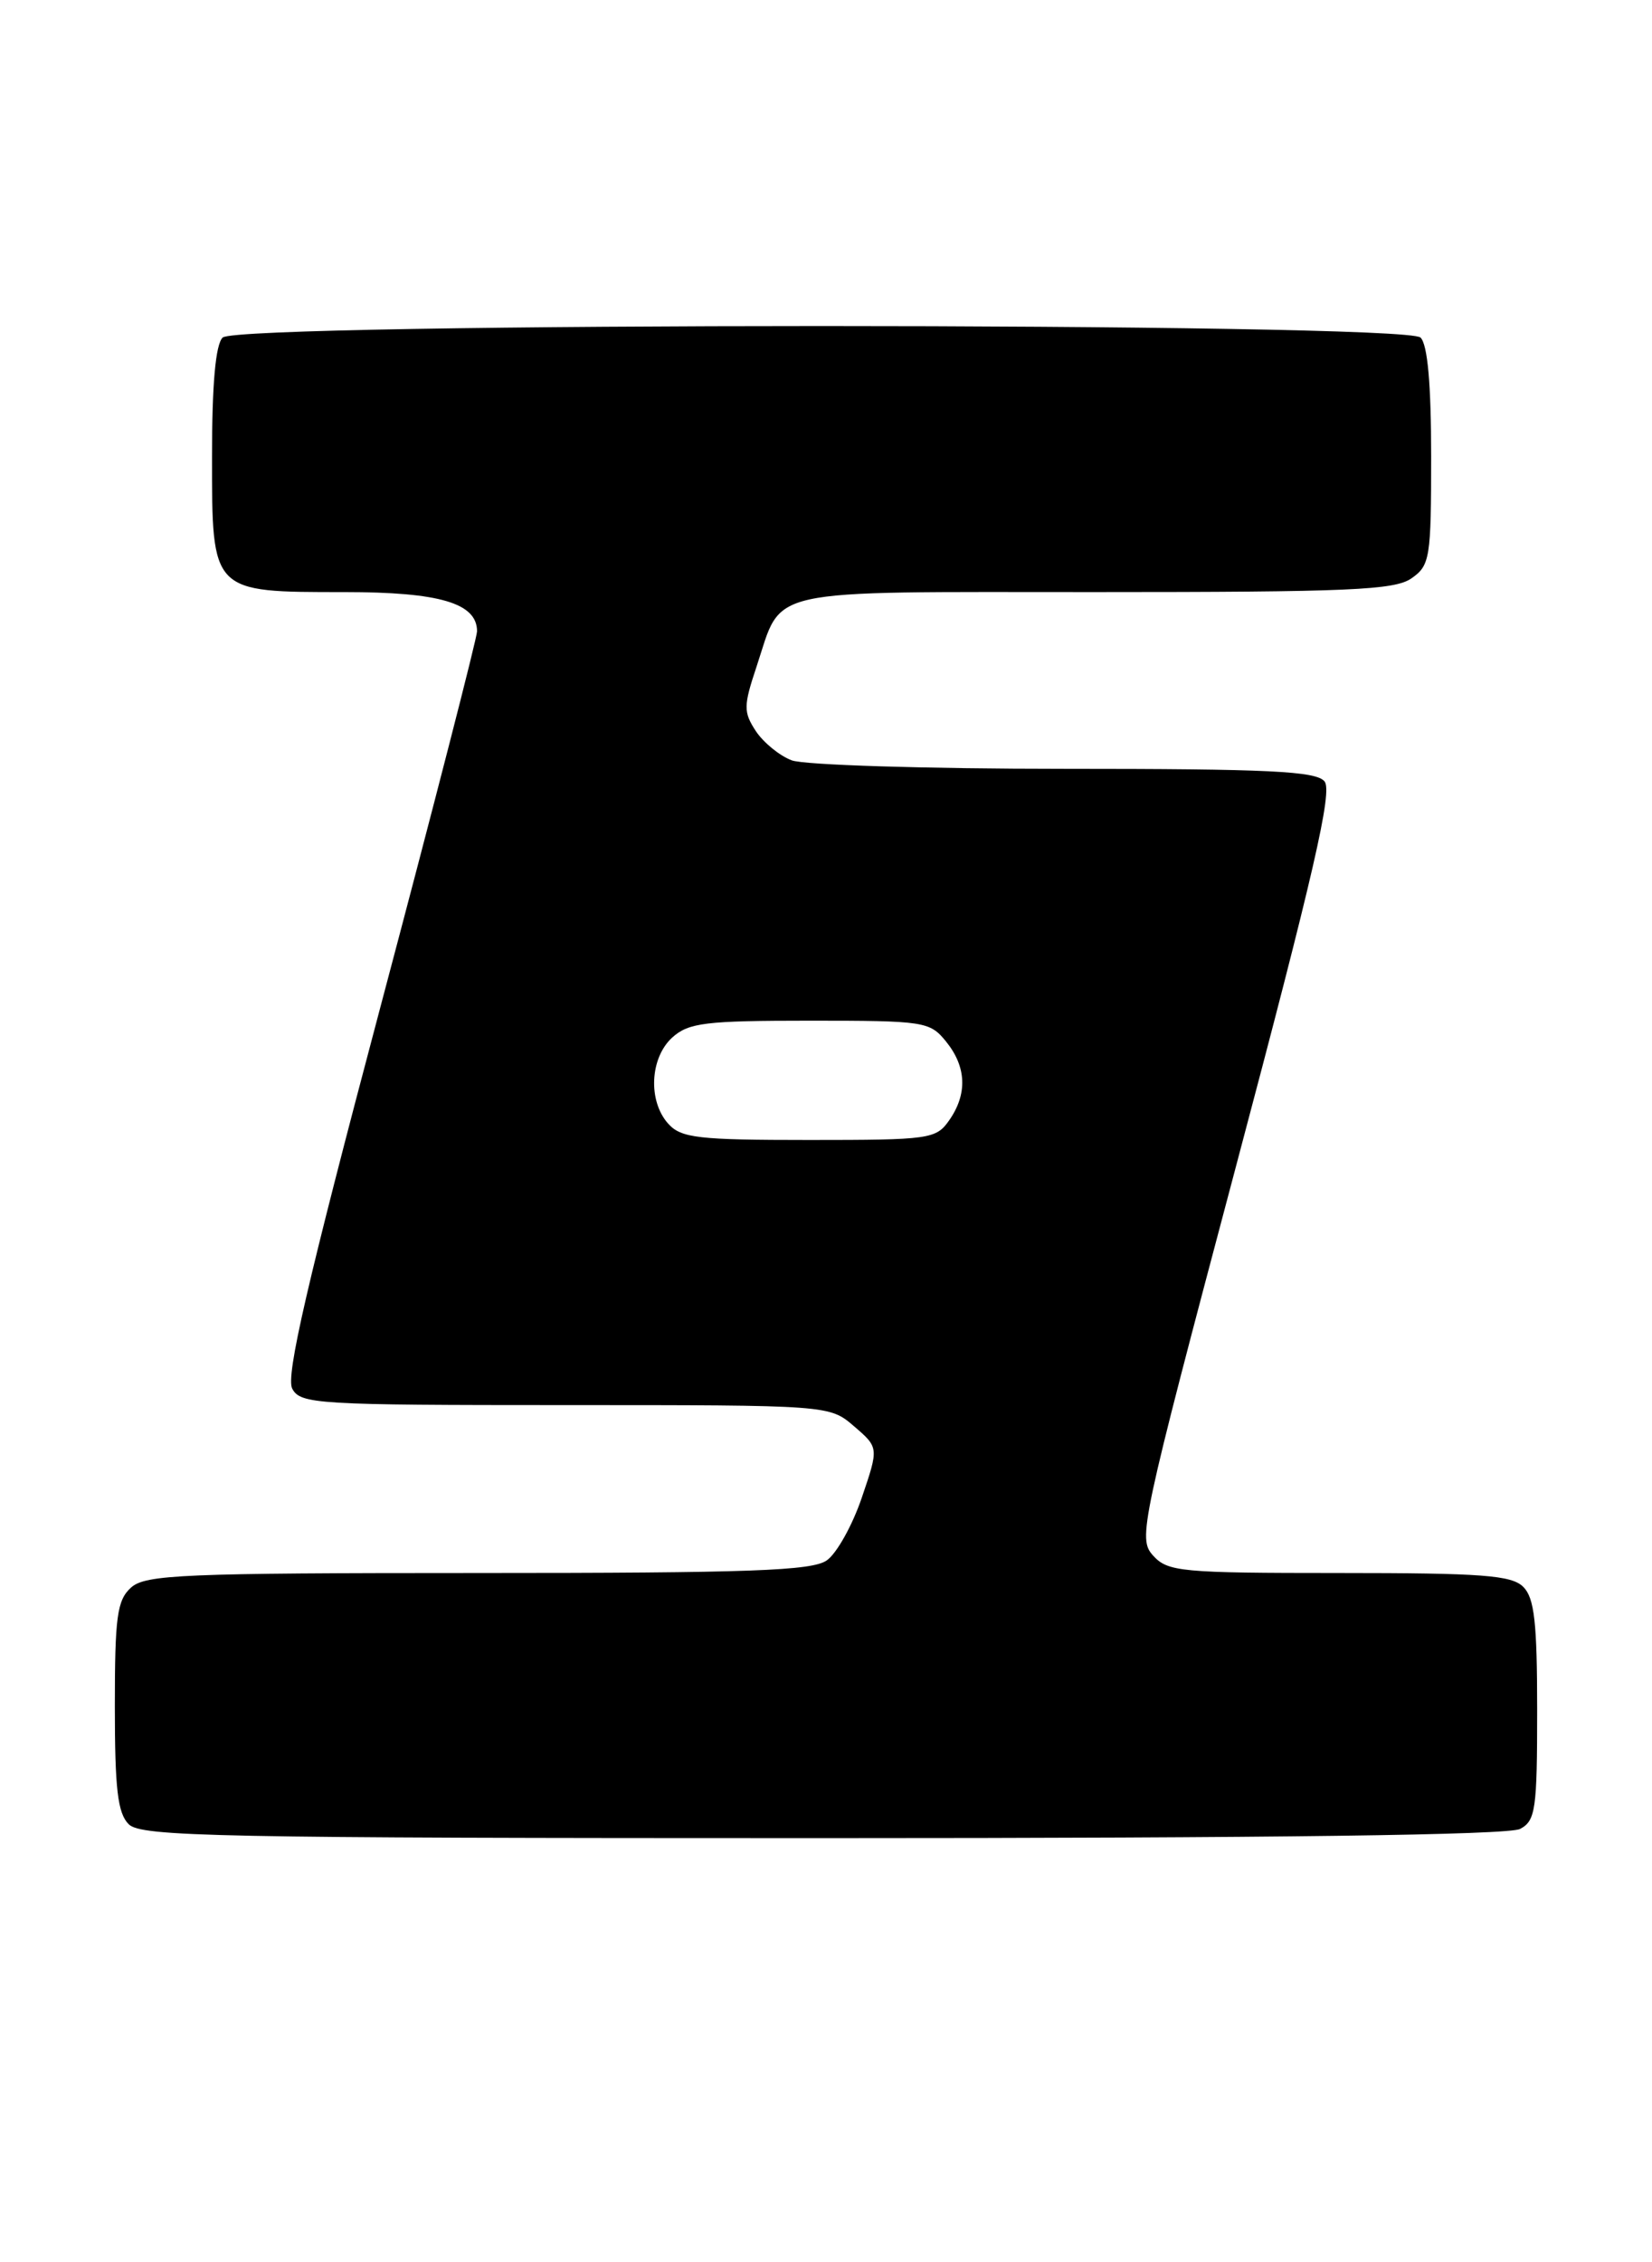 <?xml version="1.0" encoding="UTF-8" standalone="no"?>
<!DOCTYPE svg PUBLIC "-//W3C//DTD SVG 1.1//EN" "http://www.w3.org/Graphics/SVG/1.1/DTD/svg11.dtd" >
<svg xmlns="http://www.w3.org/2000/svg" xmlns:xlink="http://www.w3.org/1999/xlink" version="1.1" viewBox="0 0 187 256">
 <g >
 <path fill="currentColor"
d=" M 172.07 206.96 C 173.82 206.03 174.00 204.77 174.00 193.54 C 174.00 183.60 173.69 180.83 172.43 179.57 C 171.11 178.25 167.77 178.00 151.58 178.00 C 133.66 178.00 132.18 177.86 130.52 176.02 C 128.79 174.11 129.10 172.67 139.92 131.94 C 148.73 98.79 150.86 89.53 149.93 88.42 C 148.97 87.26 143.65 87.00 120.44 87.00 C 104.87 87.00 91.00 86.57 89.62 86.04 C 88.24 85.52 86.41 84.02 85.55 82.72 C 84.15 80.57 84.15 79.89 85.64 75.43 C 88.64 66.40 85.90 67.00 123.93 67.00 C 152.75 67.00 157.87 66.78 159.78 65.44 C 161.87 63.98 162.00 63.16 162.00 51.64 C 162.00 43.45 161.60 39.00 160.80 38.20 C 159.06 36.46 26.94 36.46 25.20 38.20 C 24.40 39.00 24.00 43.45 24.00 51.64 C 24.00 67.12 23.88 67.00 39.00 67.00 C 49.77 67.00 54.00 68.25 54.00 71.44 C 54.00 72.17 49.07 91.33 43.04 114.03 C 34.75 145.24 32.33 155.74 33.08 157.14 C 34.01 158.89 35.86 159.00 63.98 159.00 C 93.89 159.00 93.89 159.00 96.68 161.40 C 99.48 163.81 99.48 163.81 97.55 169.48 C 96.49 172.60 94.71 175.79 93.59 176.57 C 91.92 177.75 84.90 178.00 54.11 178.00 C 20.66 178.00 16.46 178.18 14.83 179.65 C 13.25 181.08 13.00 182.95 13.00 193.08 C 13.00 202.45 13.32 205.18 14.57 206.43 C 15.97 207.83 24.48 208.00 93.14 208.00 C 144.30 208.00 170.78 207.65 172.07 206.96 Z  M 75.65 127.17 C 73.33 124.60 73.56 119.71 76.10 117.40 C 77.96 115.73 79.84 115.50 91.69 115.50 C 104.66 115.50 105.25 115.59 107.09 117.86 C 109.41 120.72 109.53 123.80 107.44 126.78 C 105.96 128.90 105.23 129.00 91.60 129.00 C 79.03 129.00 77.11 128.78 75.65 127.17 Z "/>
</g>
</svg>